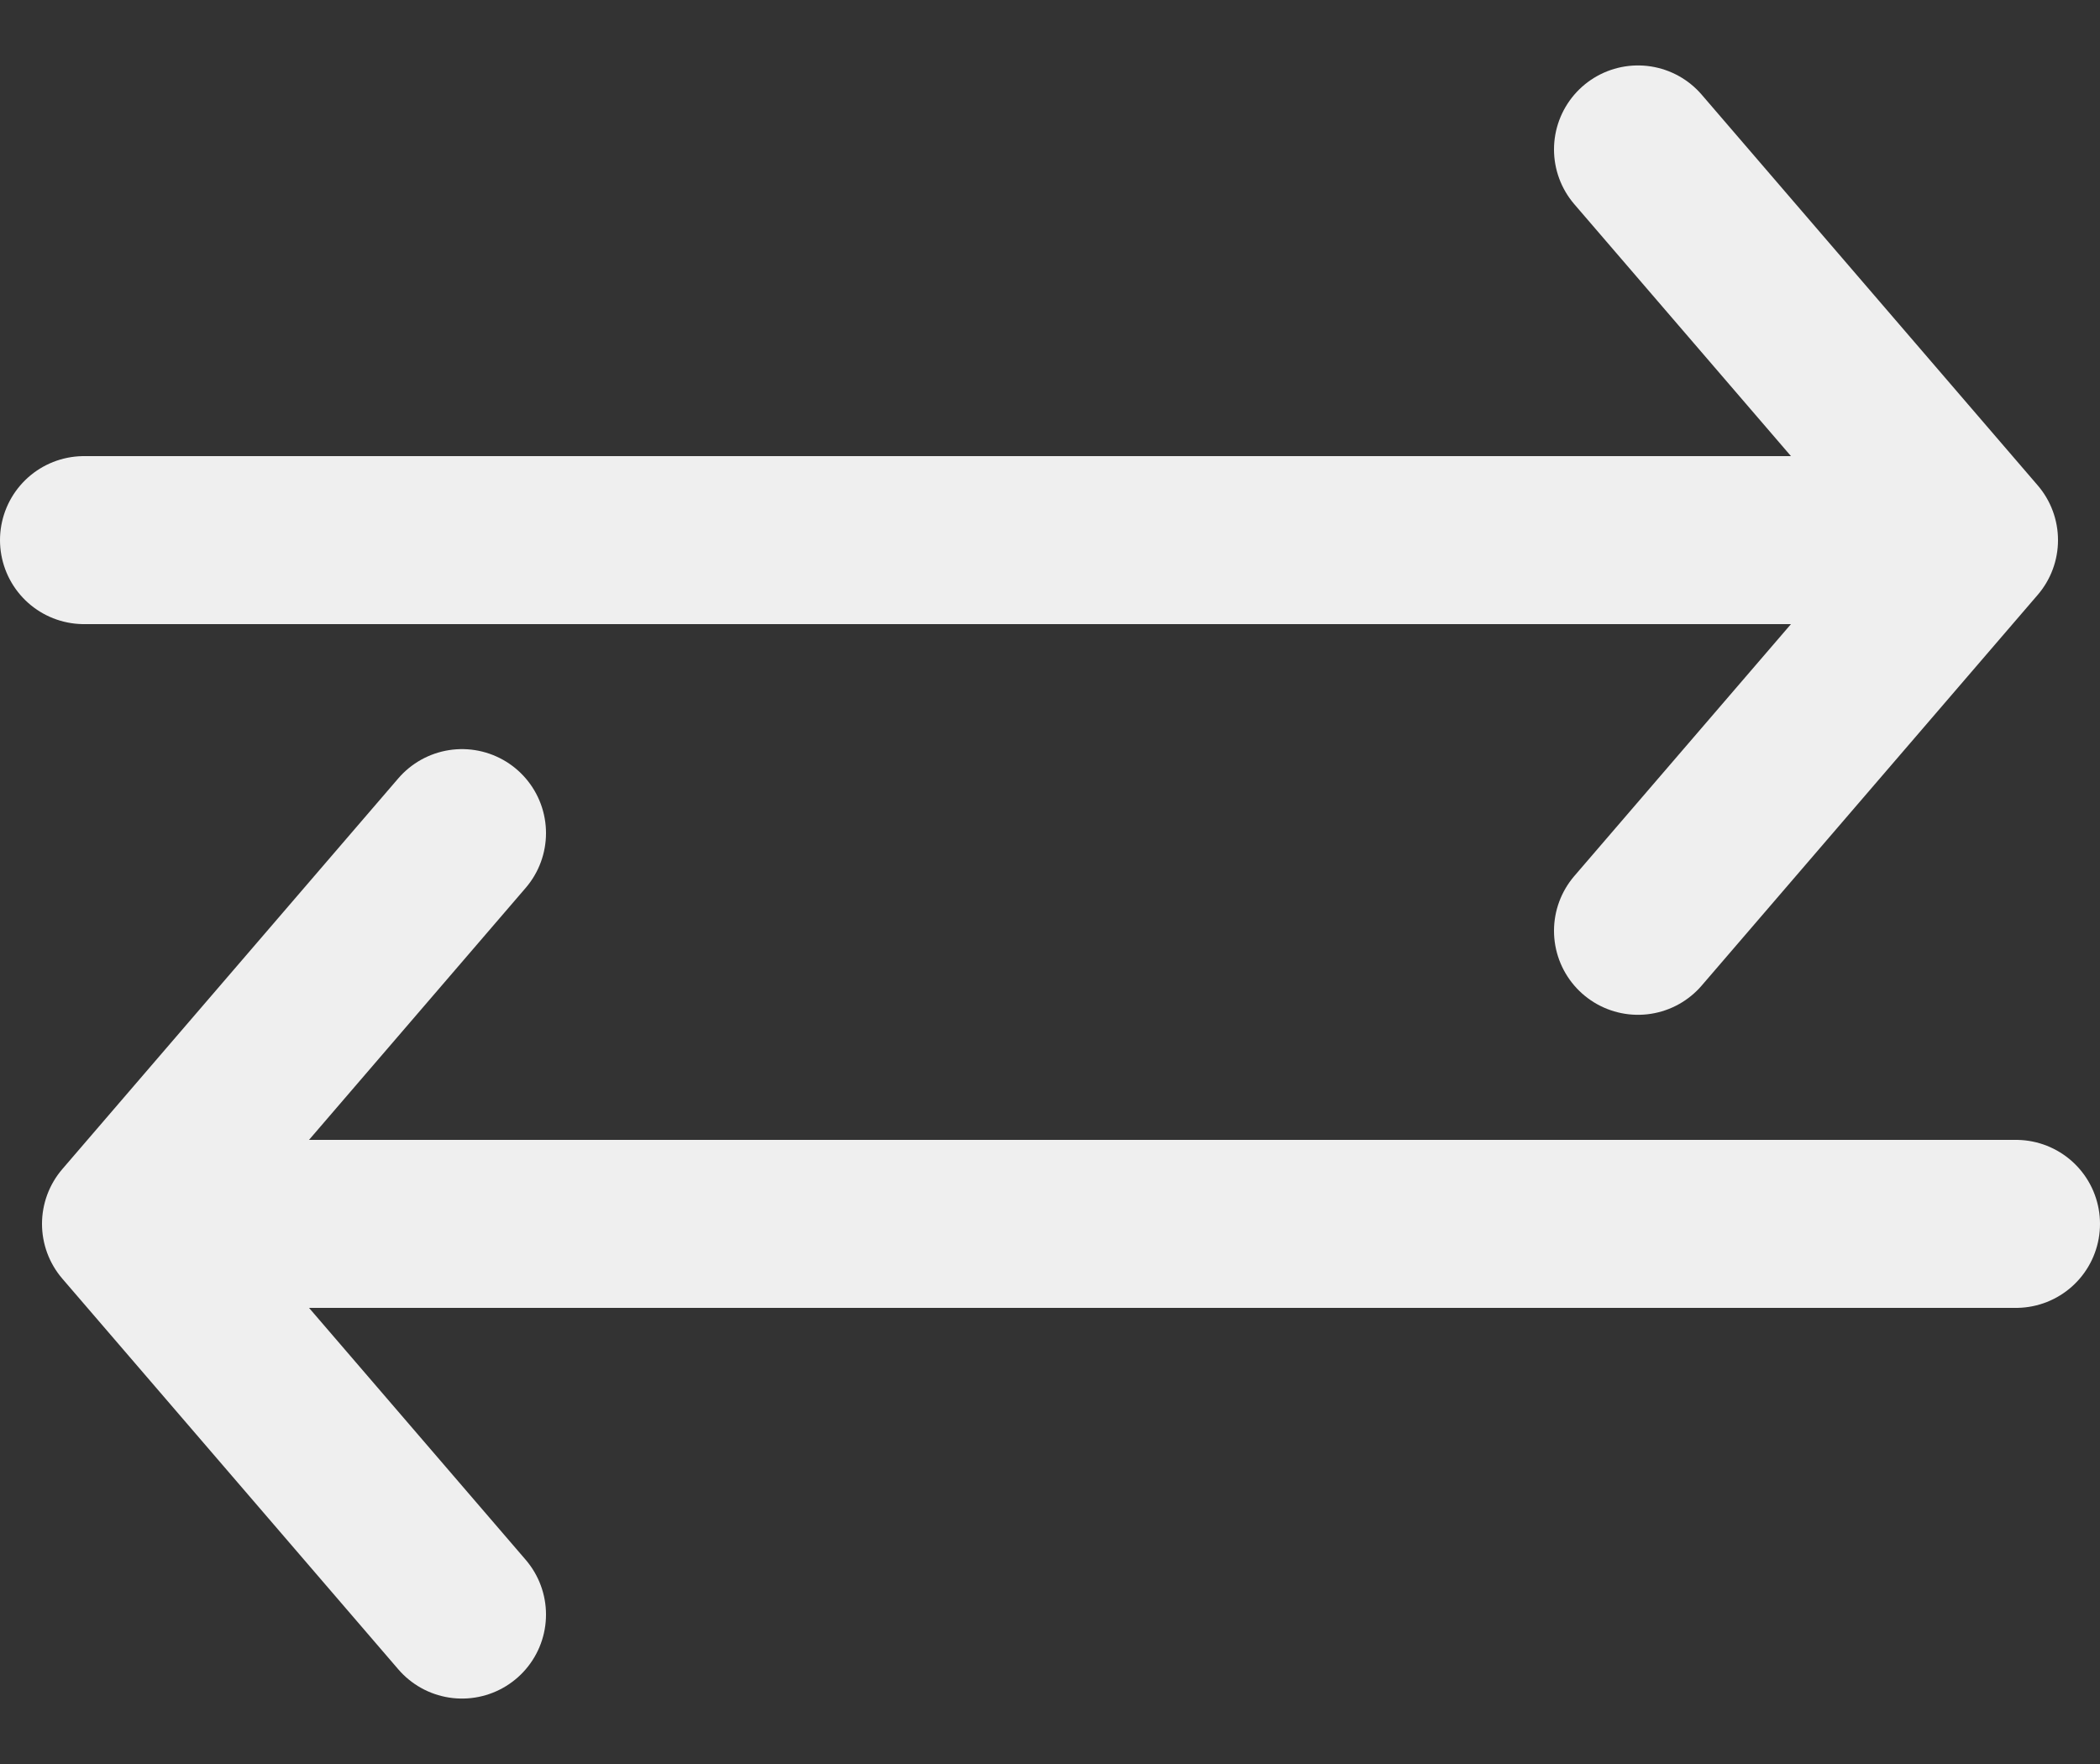 <svg width="25" height="21" viewBox="0 0 25 21" fill="none" xmlns="http://www.w3.org/2000/svg">
<rect x="0" y="0" width="25" height="21" fill="#333333" stroke="none"/>
<path d="M1 6.43H23.5M23.5 6.43L19.5 1.779M23.5 6.43L19.5 11.081M24 14.57H1.5M1.5 14.57L5.5 19.221M1.5 14.57L5.5 9.918" stroke="#EFEFEF" stroke-width="2" stroke-linecap="round" stroke-linejoin="round"/>
</svg>
